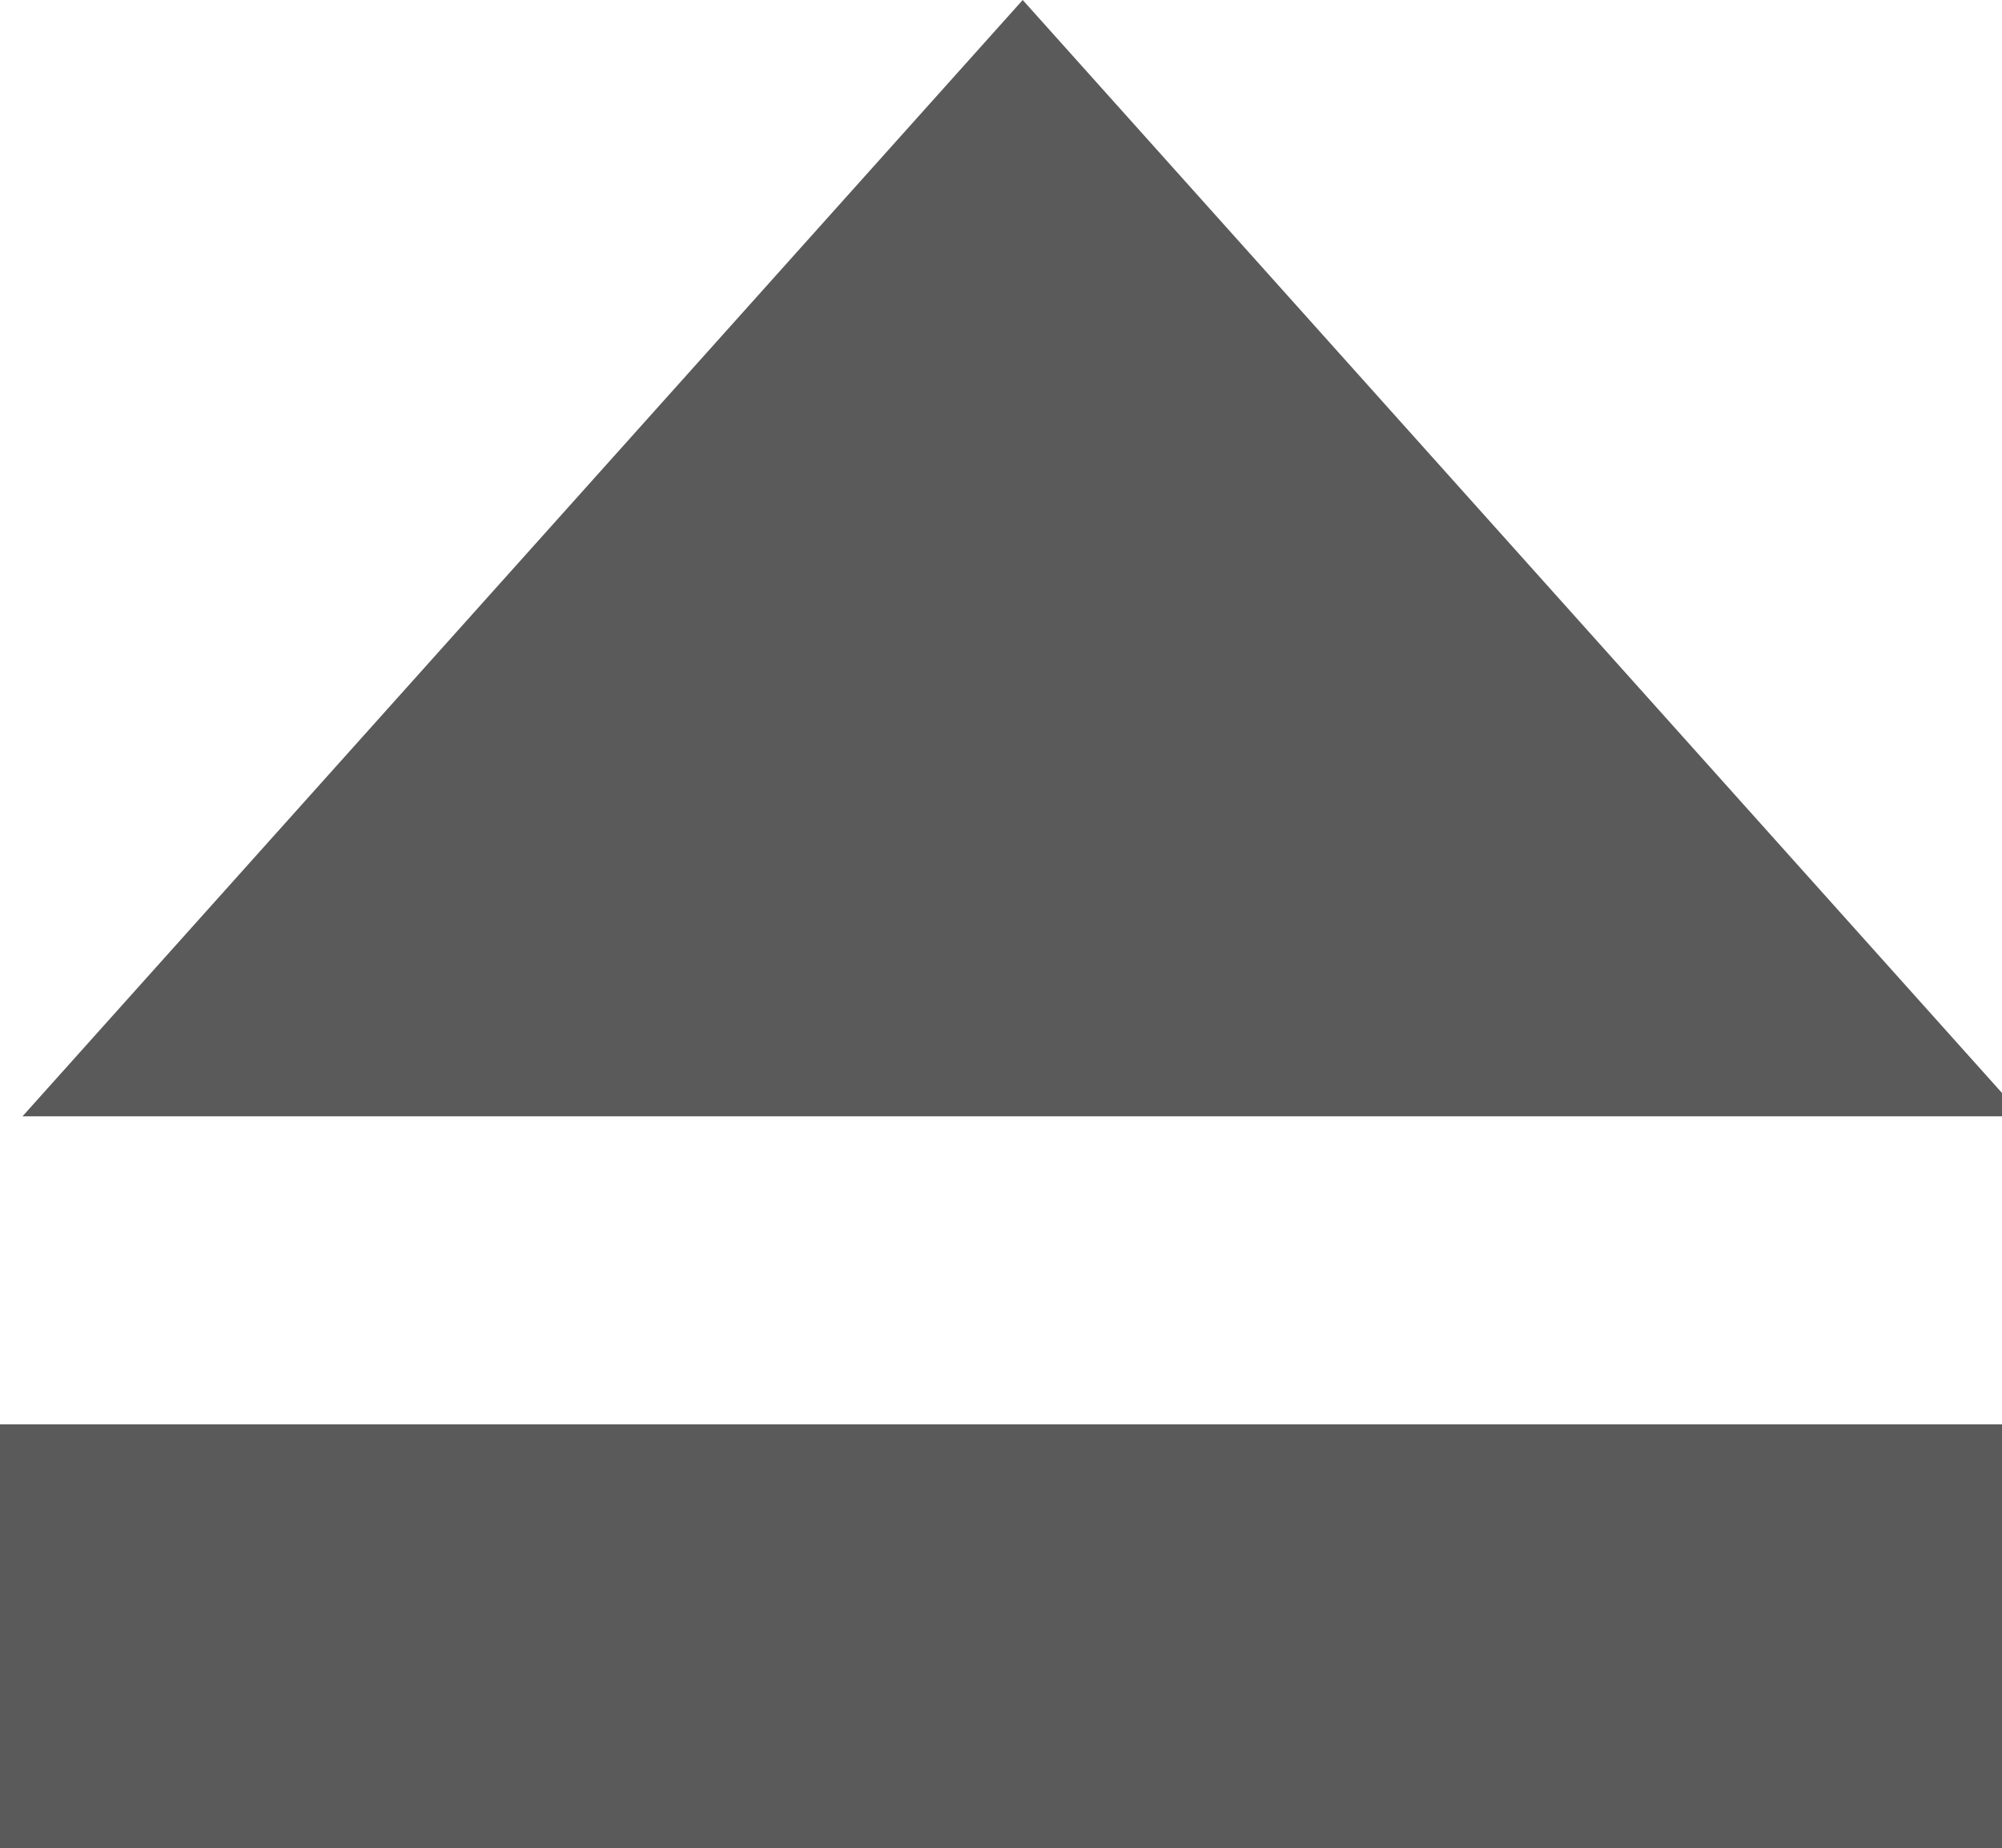 <?xml version="1.0" encoding="utf-8"?>
<!-- Generator: Adobe Illustrator 15.0.2, SVG Export Plug-In  -->
<!DOCTYPE svg PUBLIC "-//W3C//DTD SVG 1.1//EN" "http://www.w3.org/Graphics/SVG/1.1/DTD/svg11.dtd">
<svg version="1.1"
	 xmlns="http://www.w3.org/2000/svg" xmlns:xlink="http://www.w3.org/1999/xlink" xmlns:a="http://ns.adobe.com/AdobeSVGViewerExtensions/3.0/"
	 x="0px" y="0px" width="13px" height="12px" viewBox="0 0 13 12" overflow="visible" enable-background="new 0 0 13 12"
	 xml:space="preserve">
<defs>
</defs>
<polygon fill="#5A5A5A" points="0.146,7.25 6.641,0 13.136,7.25 "/>
<rect y="9.25" fill="#5A5A5A" width="13" height="3"/>
</svg>
